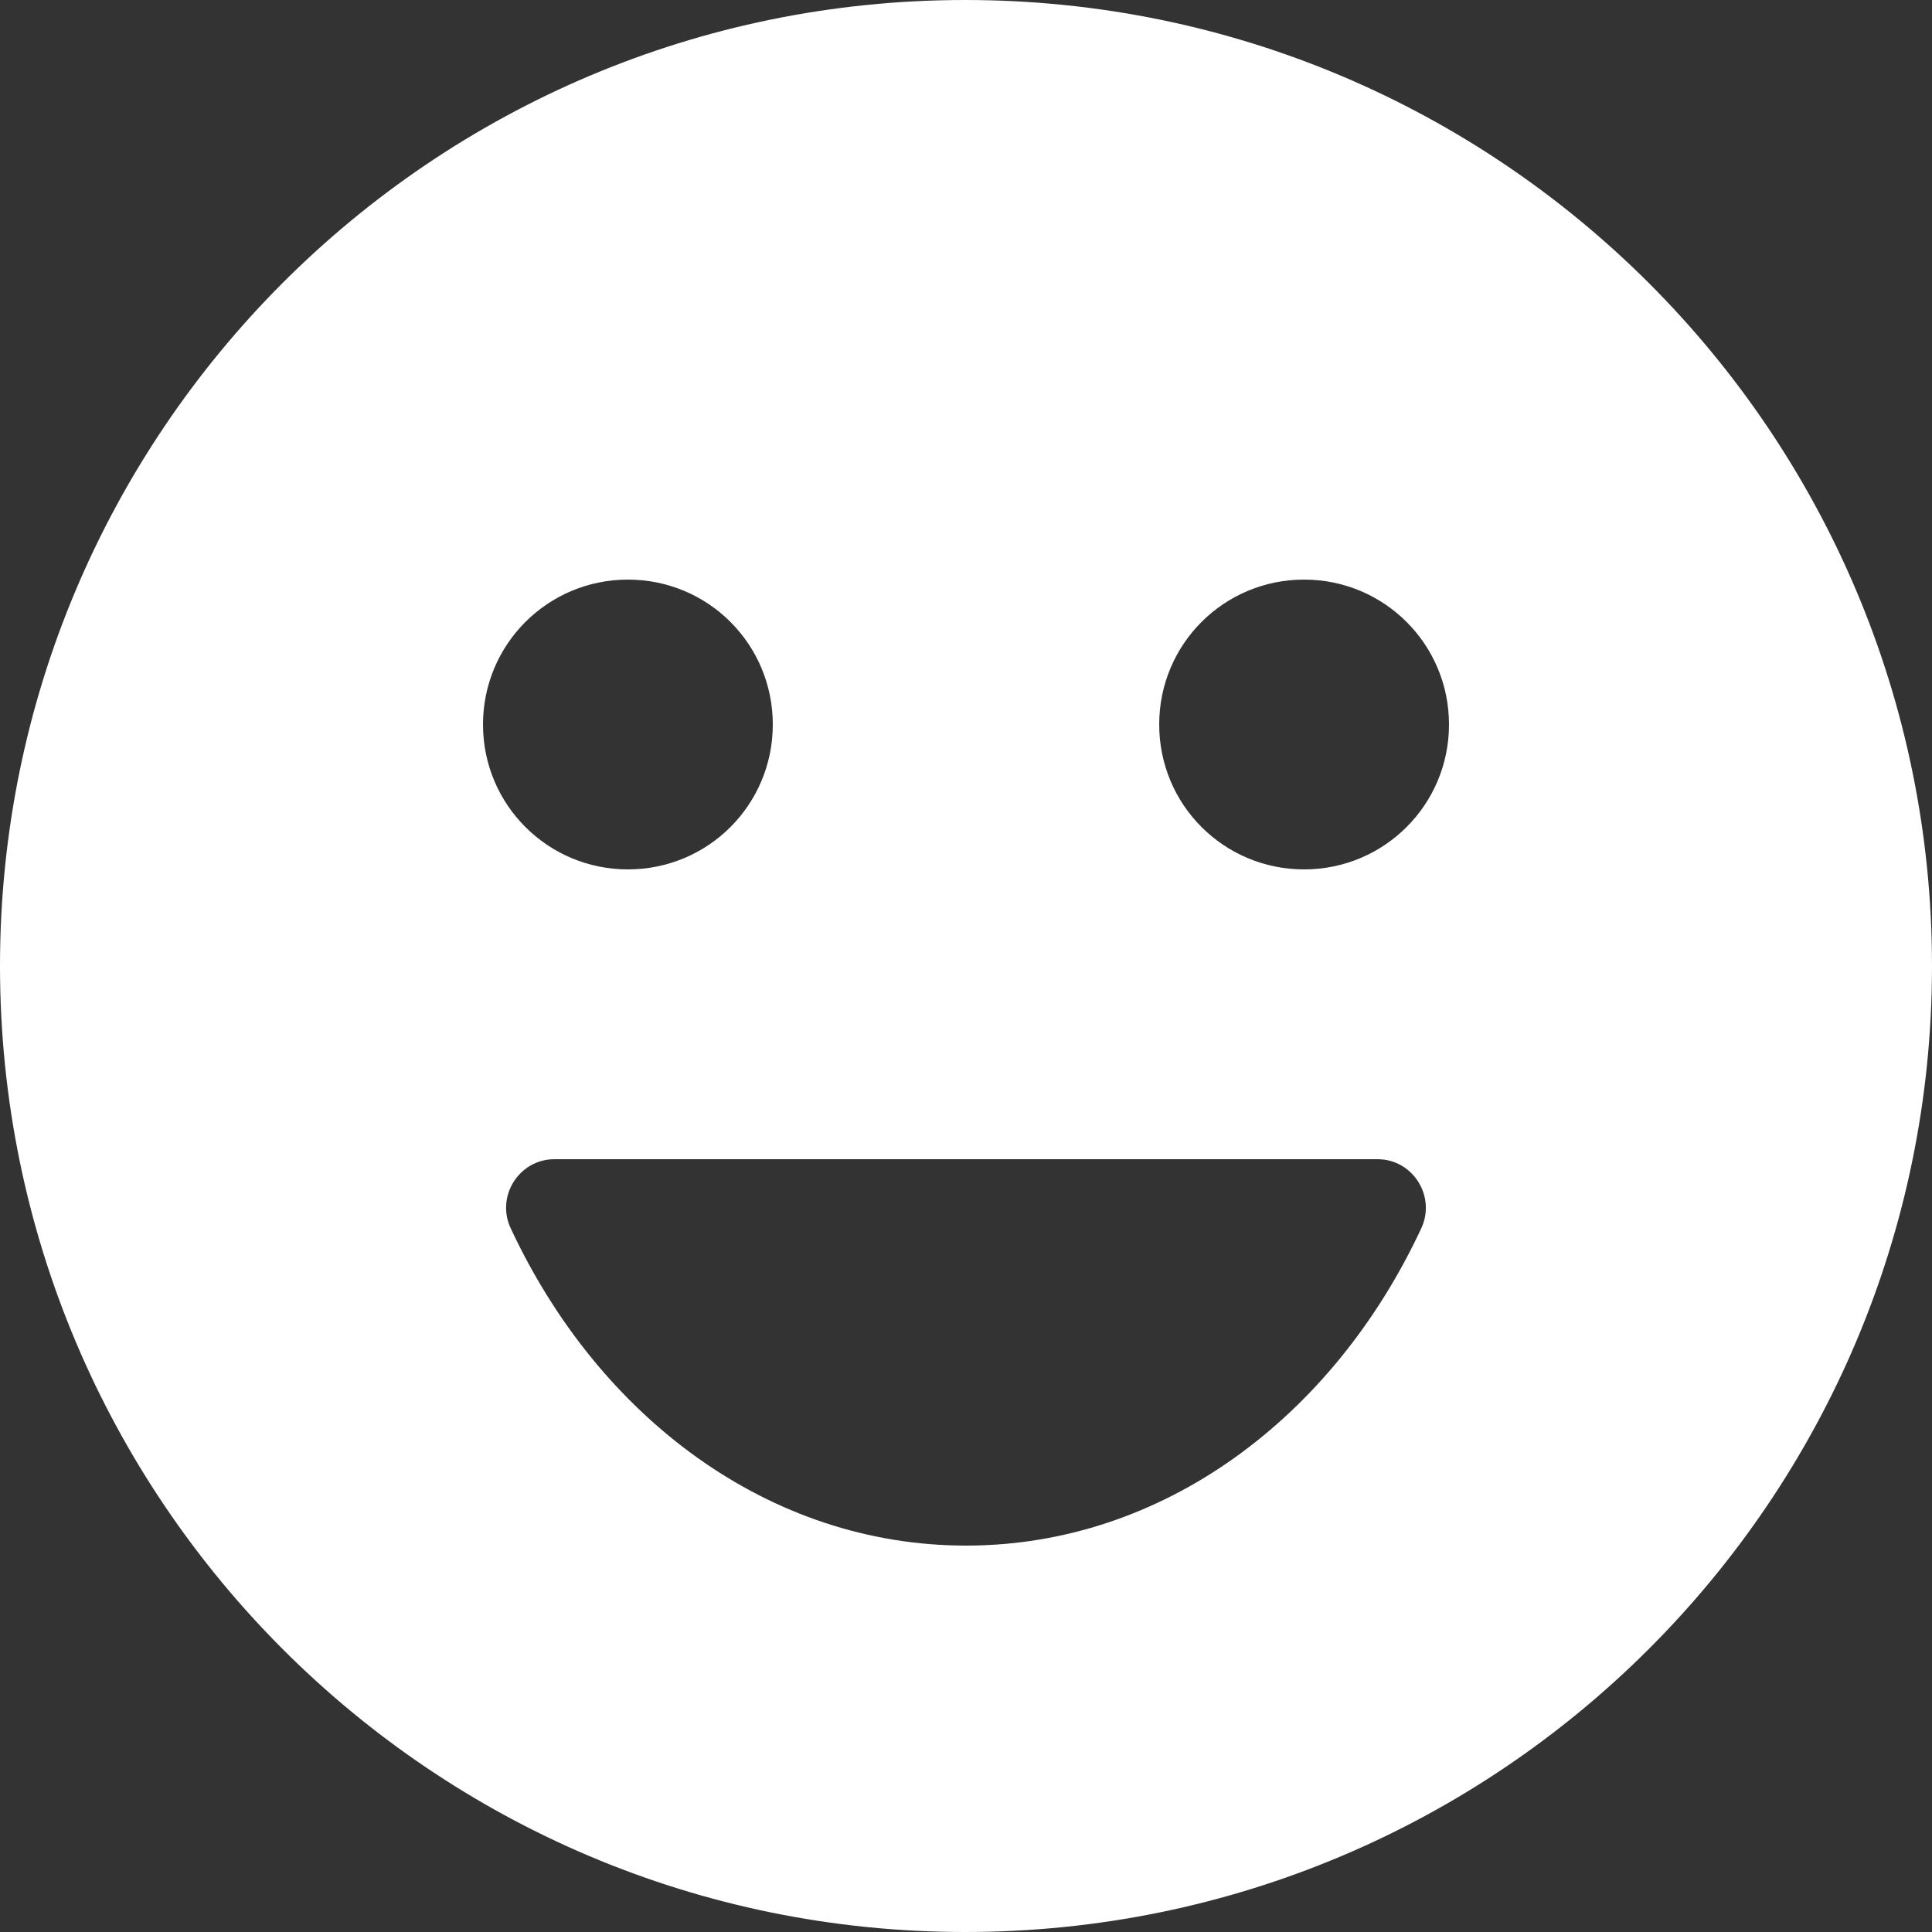 <svg width="11" height="11" viewBox="0 0 11 11" fill="none" xmlns="http://www.w3.org/2000/svg">
<rect x="0" y="0" width="11" height="11" fill="#333333" stroke="none"/>
<path d="M5.495 0C2.458 0 0 2.464 0 5.5C0 8.536 2.458 11 5.495 11C8.536 11 11 8.536 11 5.5C11 2.464 8.536 0 5.495 0ZM3.575 3.3C4.032 3.3 4.4 3.668 4.4 4.125C4.4 4.582 4.032 4.95 3.575 4.95C3.119 4.95 2.75 4.582 2.75 4.125C2.75 3.668 3.119 3.3 3.575 3.3ZM8.091 6.996C7.59 8.069 6.622 8.8 5.5 8.8C4.378 8.8 3.41 8.069 2.909 6.996C2.821 6.814 2.954 6.6 3.157 6.6H7.843C8.046 6.6 8.178 6.814 8.091 6.996ZM7.425 4.95C6.968 4.95 6.6 4.582 6.6 4.125C6.6 3.668 6.968 3.3 7.425 3.3C7.881 3.3 8.25 3.668 8.25 4.125C8.25 4.582 7.881 4.95 7.425 4.95Z" fill="white"/>
</svg>
